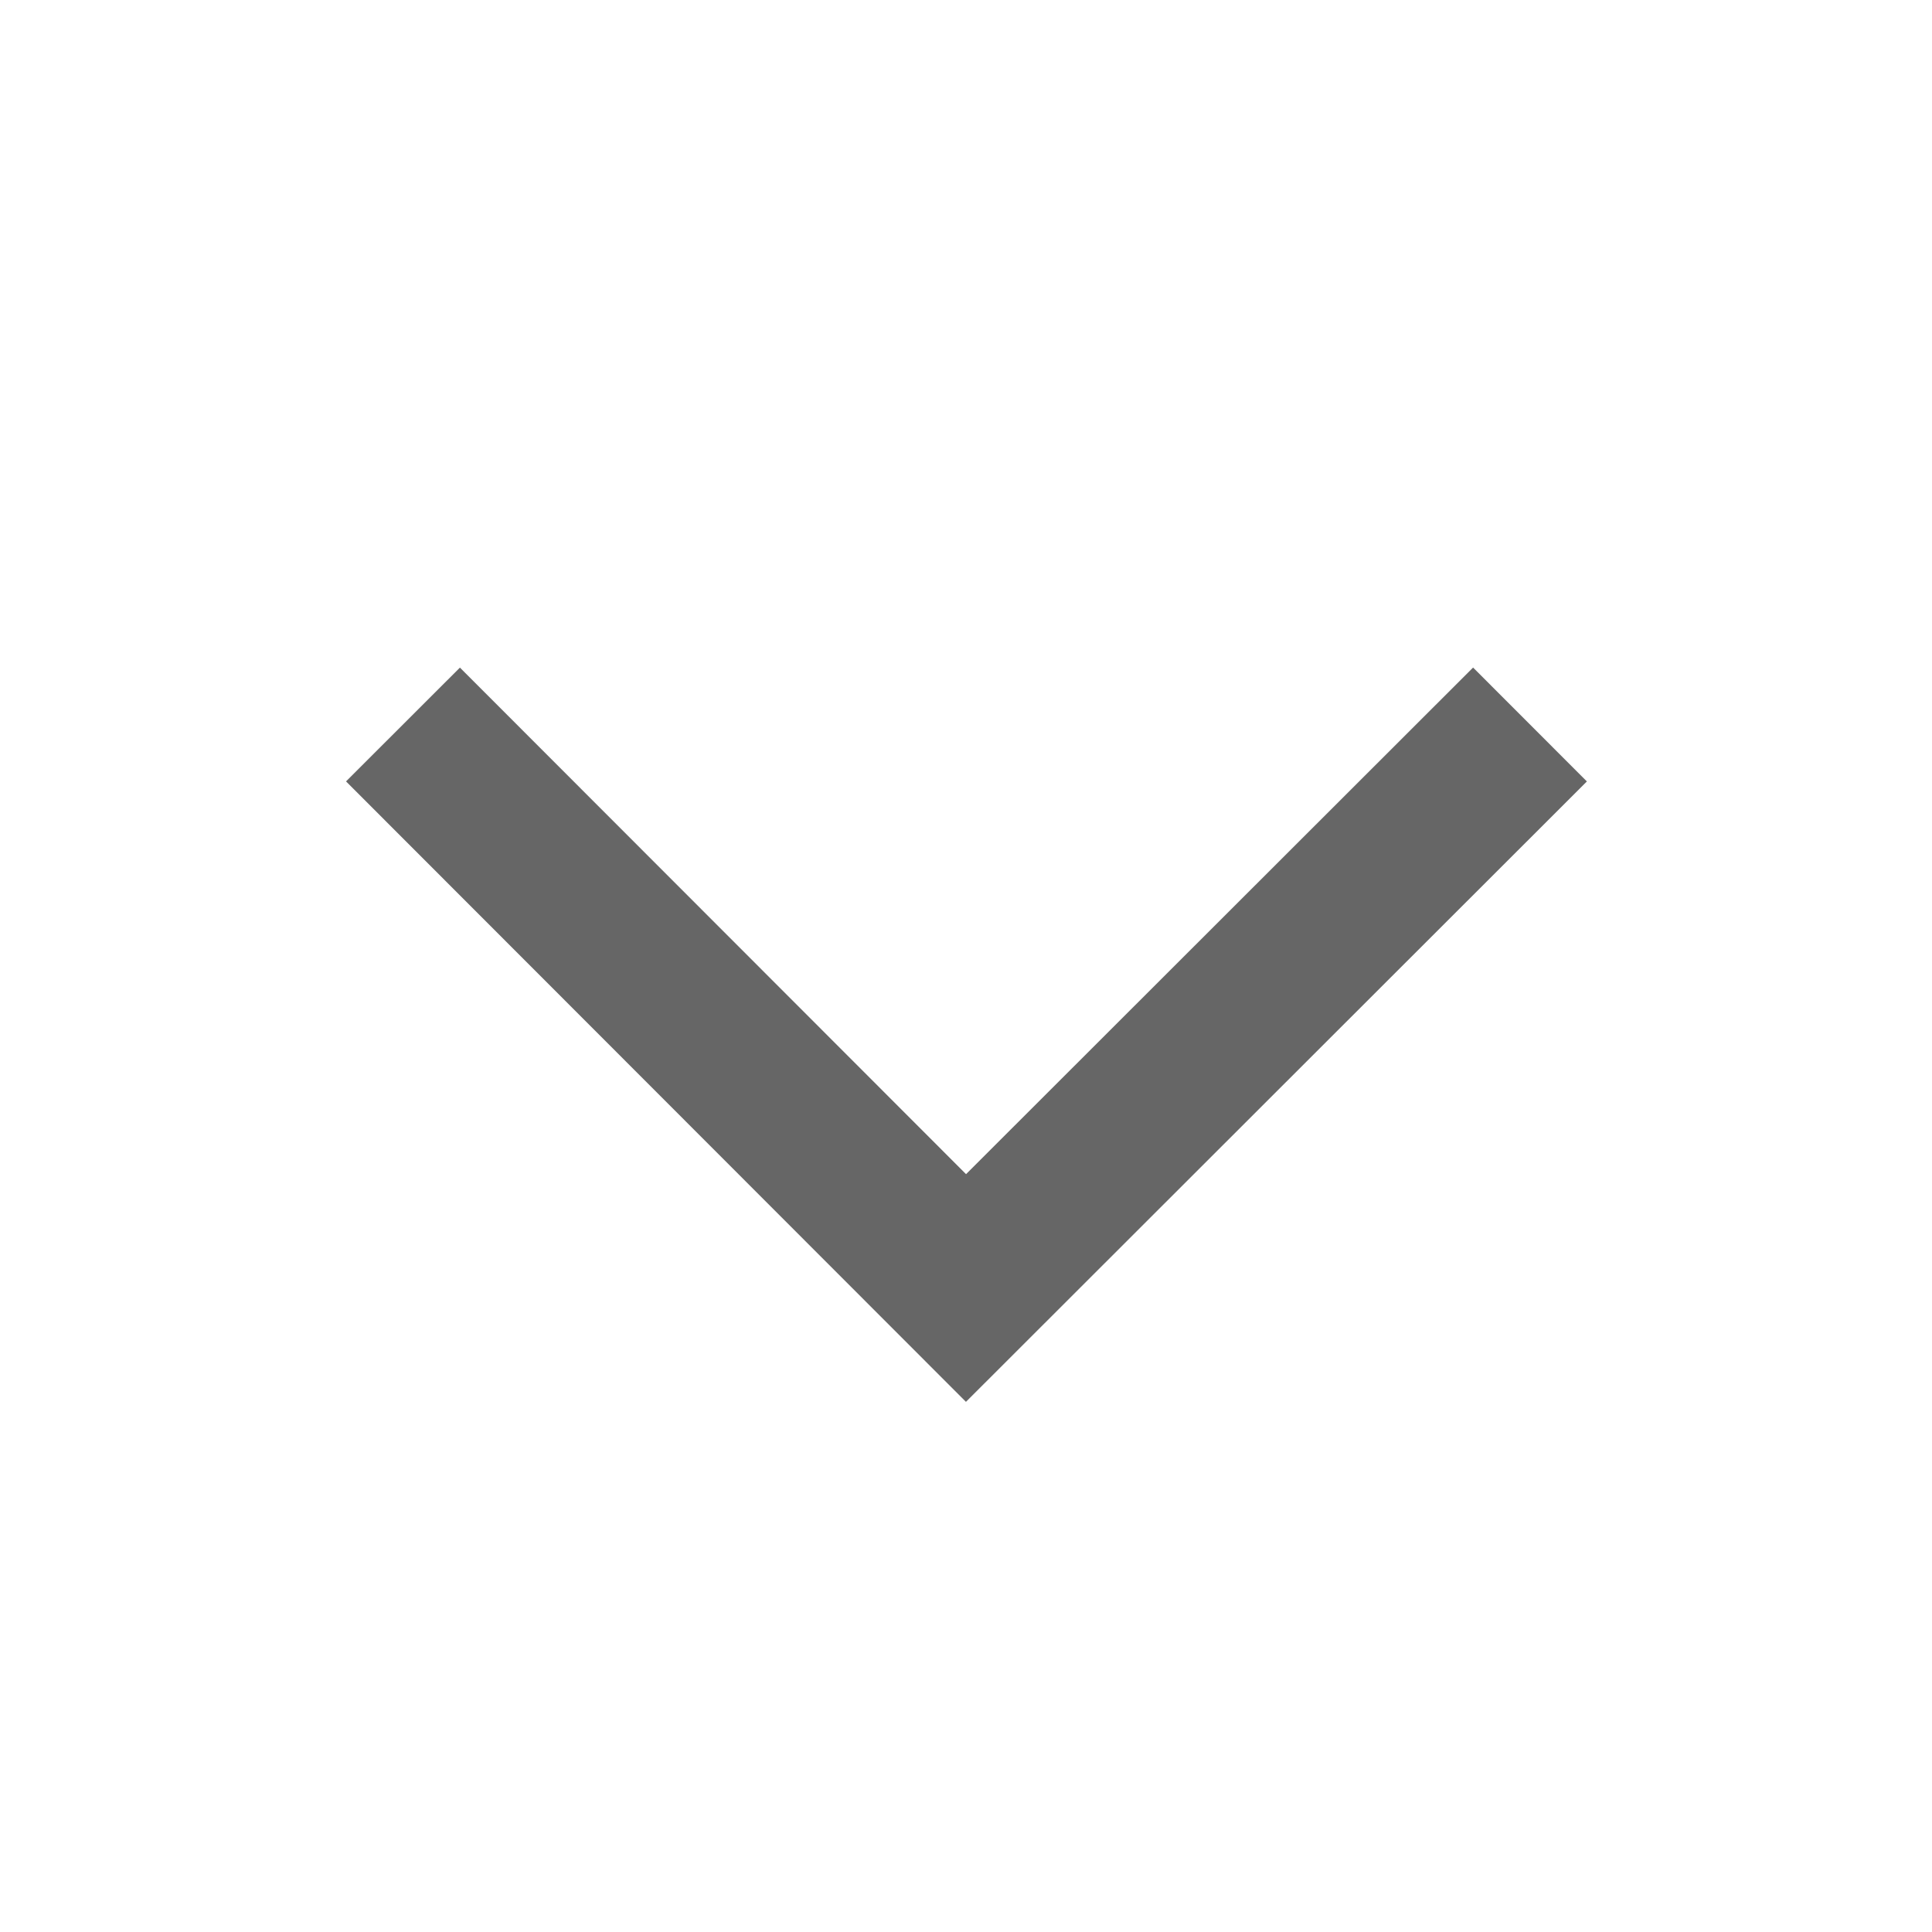 <svg xmlns="http://www.w3.org/2000/svg" width="24" height="24" viewBox="0 0 24 24">
    <path data-name="패스 58" d="m-22823.74 1739.937-7.006 7-6.994-7" transform="translate(22842.746 -1730.937)" style="fill:none;stroke:#666;stroke-width:2px"/>
</svg>
